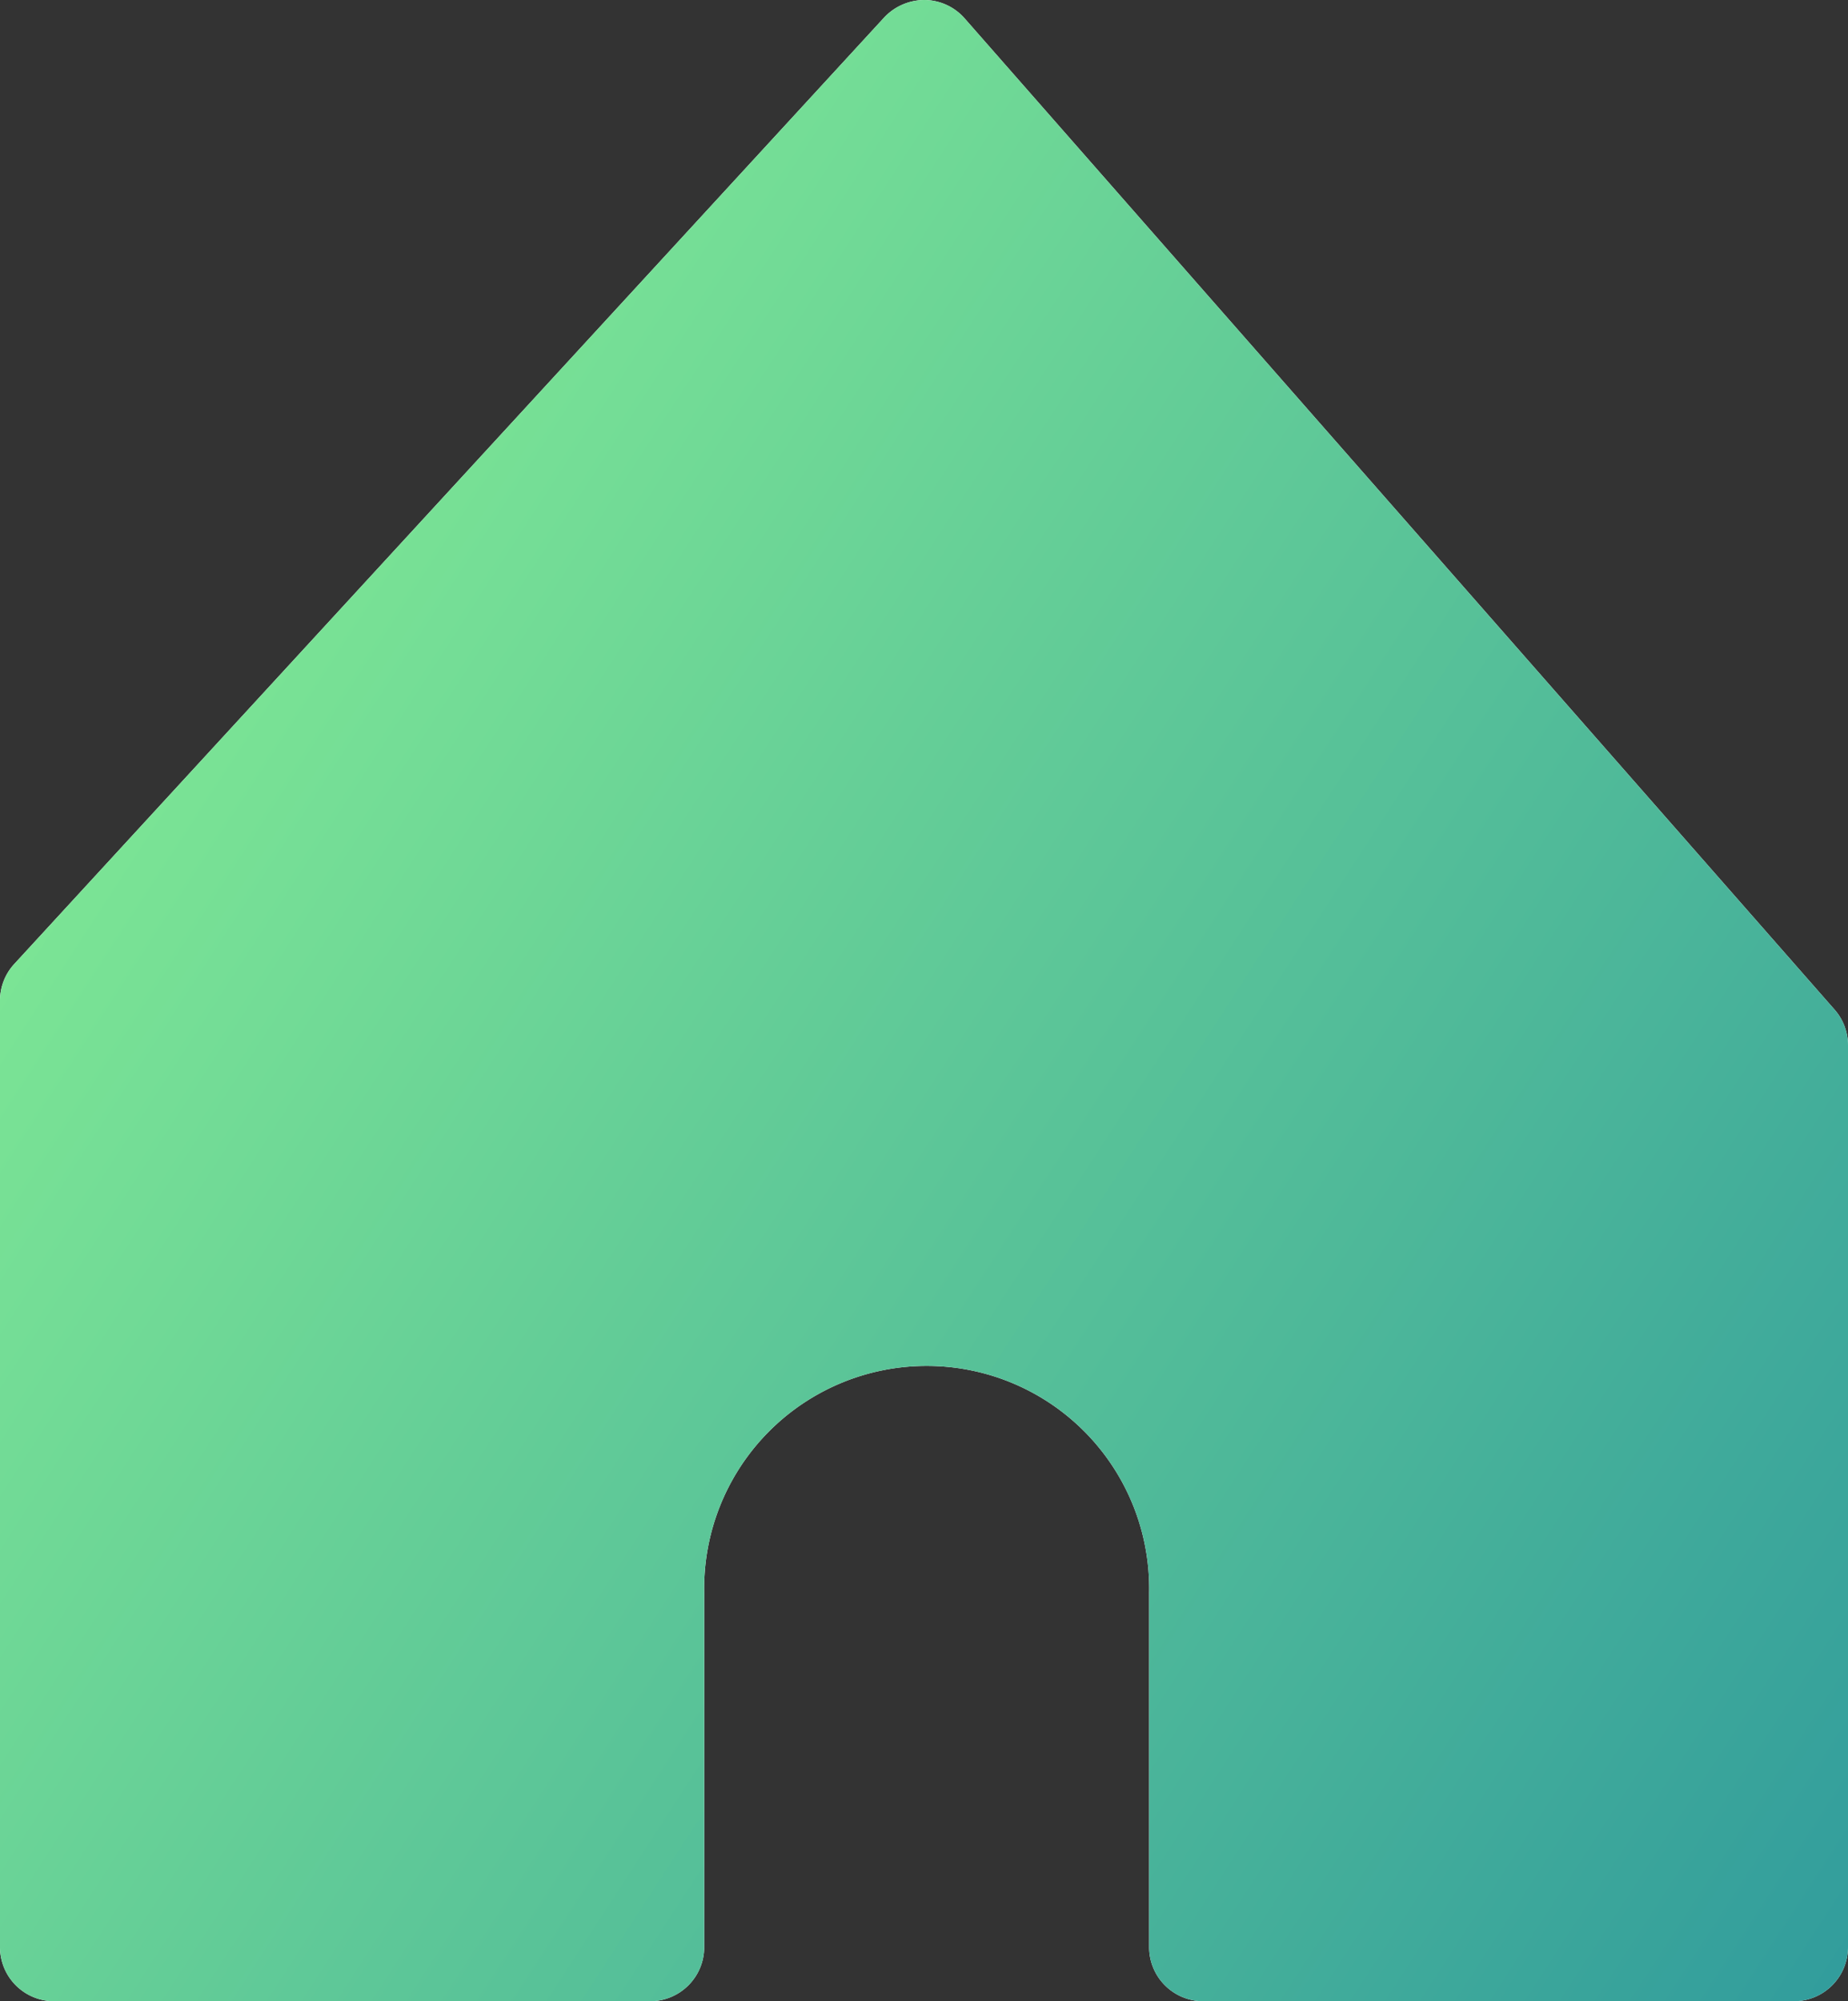 <svg id="Layer_1" data-name="Layer 1" xmlns="http://www.w3.org/2000/svg" xmlns:xlink="http://www.w3.org/1999/xlink" viewBox="0 0 20.432 22.118">
<rect x="0" y="0" width="20.432" height="22.118" fill="#333333" stroke="none"/>
<defs><style>.clshome-1{fill:#fff;}.clshome-2{fill:url(#HomeHomeNew_Gradient_Swatch_2);}</style>
<linearGradient id="HomeHomeNew_Gradient_Swatch_2" x1="728.163" y1="587.383" x2="708.851" y2="574.842" gradientUnits="userSpaceOnUse">
<stop offset="0" stop-color="#329d9c"/><stop offset="1" stop-color="#7be495"/>
</linearGradient>
</defs>
<path class="clshome-1" d="M727.163,588.423h-6.532a.598.598,0,0,1-.598-.598v-3.914a2.46,2.46,0,1,0-4.919,0v3.914a.598.598,0,0,1-.598.598h-6.59a.598.598,0,0,1-.598-.598V577.364a.597.597,0,0,1,.158-.405l9.618-10.461a.613.613,0,0,1,.447-.193.597.597,0,0,1,.442.203l9.618,10.955a.595.595,0,0,1,.149.394v9.968A.598.598,0,0,1,727.163,588.423Z" transform="translate(-707.328 -566.305)"/>
<path class="clshome-2" d="M727.163,588.423h-6.532a.598.598,0,0,1-.598-.598v-3.914a2.46,2.46,0,1,0-4.919,0v3.914a.598.598,0,0,1-.598.598h-6.59a.598.598,0,0,1-.598-.598V577.364a.597.597,0,0,1,.158-.405l9.618-10.461a.613.613,0,0,1,.447-.193.597.597,0,0,1,.442.203l9.618,10.955a.595.595,0,0,1,.149.394v9.968A.598.598,0,0,1,727.163,588.423Z" transform="translate(-707.328 -566.305)"/>
</svg>